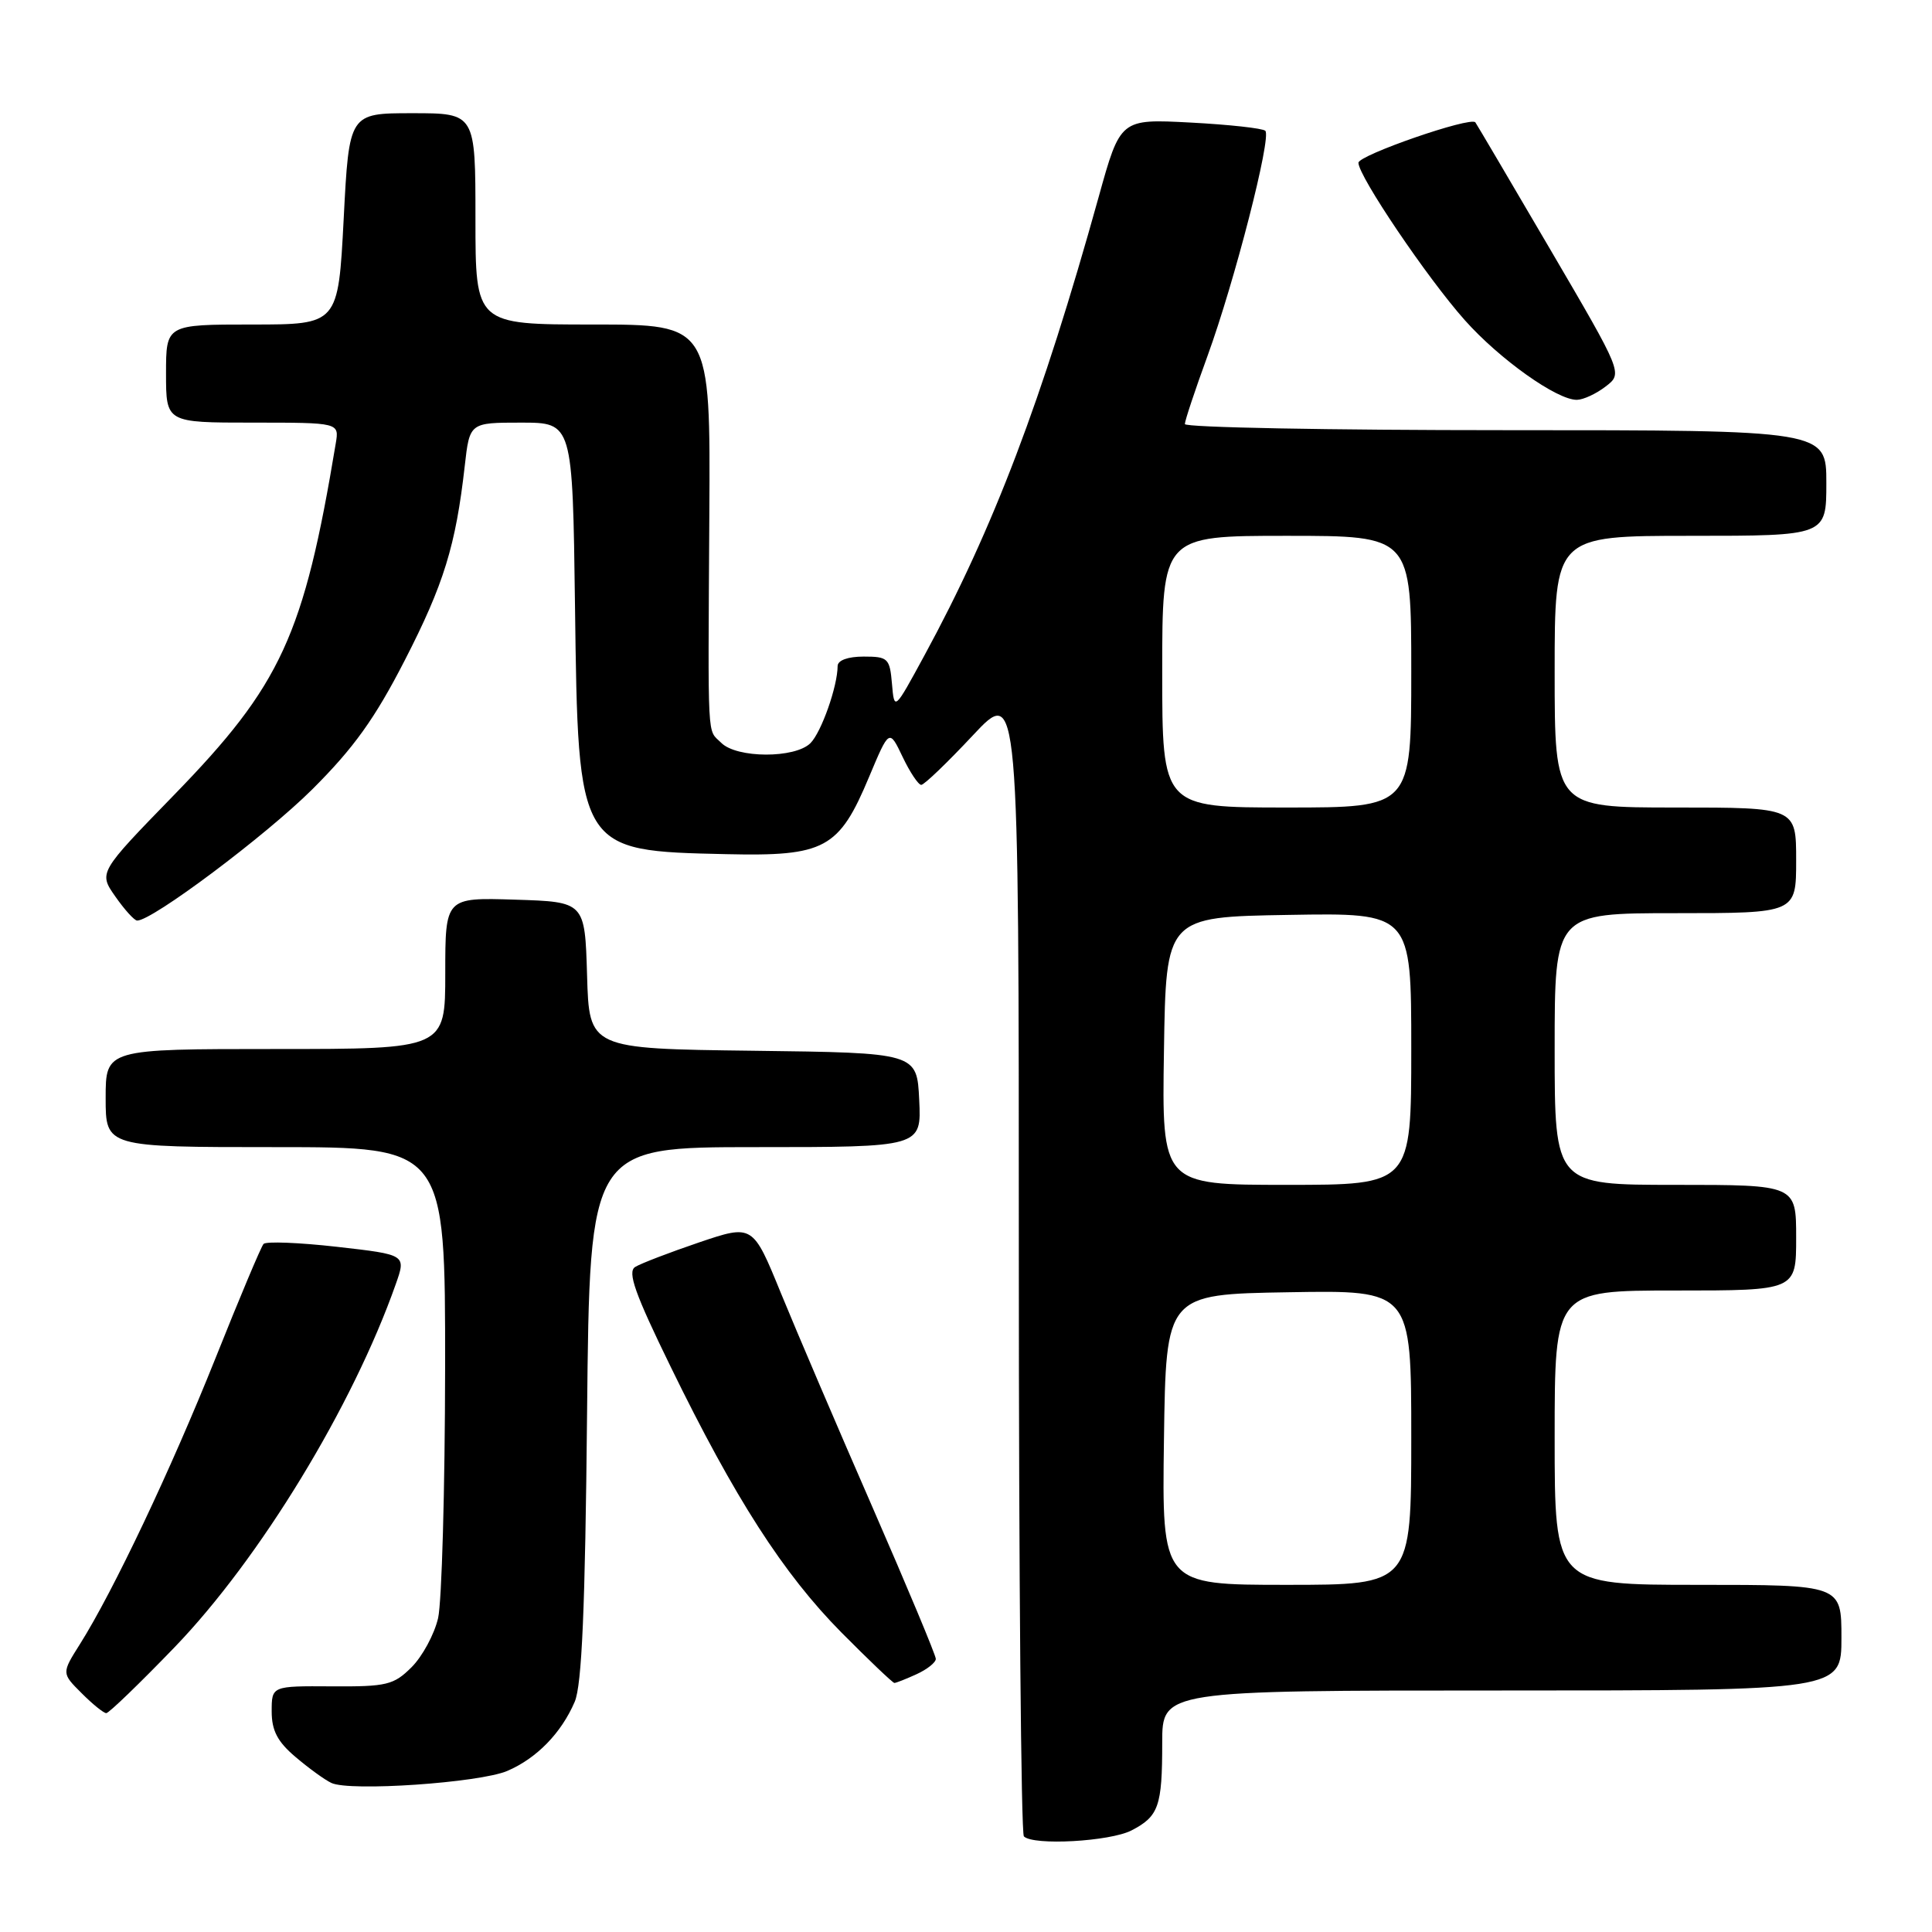 <?xml version="1.0" encoding="UTF-8" standalone="no"?>
<!DOCTYPE svg PUBLIC "-//W3C//DTD SVG 1.1//EN" "http://www.w3.org/Graphics/SVG/1.1/DTD/svg11.dtd" >
<svg xmlns="http://www.w3.org/2000/svg" xmlns:xlink="http://www.w3.org/1999/xlink" version="1.1" viewBox="0 0 256 256">
 <g >
 <path fill="currentColor"
d=" M 149.93 242.54 C 153.54 240.67 154.00 239.35 154.00 230.92 C 154.00 224.00 154.00 224.00 199.00 224.00 C 244.00 224.00 244.00 224.00 244.00 217.00 C 244.00 210.00 244.00 210.00 225.00 210.00 C 206.00 210.00 206.00 210.00 206.00 190.50 C 206.00 171.00 206.00 171.00 222.00 171.00 C 238.00 171.00 238.00 171.00 238.00 164.00 C 238.00 157.00 238.00 157.00 222.00 157.00 C 206.00 157.00 206.00 157.00 206.00 139.00 C 206.00 121.00 206.00 121.00 222.00 121.00 C 238.00 121.00 238.00 121.00 238.00 114.00 C 238.00 107.00 238.00 107.00 222.00 107.00 C 206.00 107.00 206.00 107.00 206.00 89.00 C 206.00 71.00 206.00 71.00 224.00 71.00 C 242.00 71.00 242.00 71.00 242.00 64.00 C 242.00 57.00 242.00 57.00 199.50 57.00 C 176.12 57.00 157.00 56.64 157.00 56.19 C 157.00 55.75 158.35 51.69 160.00 47.17 C 163.59 37.32 168.51 18.17 167.66 17.33 C 167.33 17.00 162.87 16.51 157.76 16.24 C 148.45 15.75 148.45 15.75 145.57 26.13 C 138.07 53.08 131.64 70.02 122.49 86.85 C 118.50 94.20 118.50 94.20 118.19 90.60 C 117.90 87.22 117.66 87.00 114.44 87.00 C 112.36 87.00 111.00 87.49 110.99 88.25 C 110.98 90.95 108.84 97.01 107.39 98.47 C 105.34 100.51 97.63 100.49 95.57 98.43 C 93.68 96.54 93.81 99.08 93.99 68.25 C 94.14 43.00 94.14 43.00 78.57 43.00 C 63.00 43.00 63.00 43.00 63.00 29.00 C 63.00 15.00 63.00 15.00 54.63 15.00 C 46.26 15.00 46.26 15.00 45.54 29.00 C 44.81 43.00 44.81 43.00 33.41 43.00 C 22.00 43.00 22.00 43.00 22.00 49.50 C 22.00 56.00 22.00 56.00 33.48 56.00 C 44.95 56.00 44.95 56.00 44.49 58.75 C 40.26 84.23 37.26 90.74 23.06 105.34 C 13.06 115.62 13.06 115.62 15.28 118.79 C 16.50 120.54 17.80 121.97 18.17 121.98 C 20.13 122.03 35.21 110.73 41.38 104.59 C 46.87 99.12 49.67 95.22 53.63 87.50 C 58.81 77.42 60.39 72.28 61.58 61.75 C 62.23 56.00 62.23 56.00 69.05 56.00 C 75.87 56.00 75.87 56.00 76.19 80.25 C 76.61 112.82 76.56 112.74 96.23 113.18 C 109.31 113.48 111.17 112.48 115.16 102.94 C 117.83 96.58 117.83 96.58 119.60 100.29 C 120.57 102.33 121.69 104.00 122.07 104.00 C 122.46 104.00 125.52 101.06 128.89 97.46 C 135.00 90.93 135.00 90.93 135.00 166.80 C 135.00 208.53 135.30 242.97 135.67 243.33 C 136.91 244.58 147.08 244.01 149.93 242.54 Z  M 67.21 234.66 C 71.10 233.00 74.37 229.65 76.15 225.50 C 77.10 223.30 77.54 213.12 77.79 187.25 C 78.14 152.00 78.14 152.00 100.12 152.00 C 122.10 152.00 122.10 152.00 121.80 145.75 C 121.50 139.50 121.50 139.50 99.79 139.23 C 78.07 138.96 78.07 138.96 77.79 129.23 C 77.50 119.50 77.50 119.50 68.25 119.21 C 59.00 118.92 59.00 118.92 59.00 128.96 C 59.00 139.00 59.00 139.00 36.50 139.00 C 14.00 139.00 14.00 139.00 14.00 145.50 C 14.00 152.00 14.00 152.00 36.50 152.00 C 59.00 152.00 59.00 152.00 58.98 181.25 C 58.96 197.34 58.54 212.26 58.05 214.41 C 57.55 216.56 55.97 219.48 54.54 220.91 C 52.17 223.27 51.25 223.50 43.97 223.45 C 36.00 223.40 36.00 223.40 36.00 226.77 C 36.00 229.31 36.77 230.79 39.16 232.81 C 40.90 234.29 43.03 235.84 43.91 236.25 C 46.36 237.41 63.51 236.23 67.21 234.66 Z  M 23.15 218.25 C 34.43 206.54 46.74 186.34 52.44 170.16 C 53.82 166.25 53.82 166.25 44.66 165.21 C 39.62 164.64 35.24 164.47 34.92 164.83 C 34.59 165.20 31.72 172.03 28.54 180.00 C 22.66 194.71 15.00 210.87 10.59 217.86 C 8.16 221.71 8.16 221.71 10.81 224.35 C 12.26 225.81 13.74 227.00 14.08 227.00 C 14.43 227.00 18.51 223.06 23.15 218.25 Z  M 121.45 221.84 C 122.85 221.20 124.00 220.29 124.00 219.81 C 124.00 219.33 120.22 210.29 115.61 199.72 C 110.99 189.15 105.54 176.39 103.48 171.36 C 99.75 162.22 99.75 162.22 92.62 164.63 C 88.71 165.96 84.90 167.42 84.16 167.88 C 83.11 168.54 84.14 171.43 88.87 181.11 C 97.36 198.52 103.81 208.55 111.49 216.31 C 115.14 219.99 118.30 223.00 118.51 223.00 C 118.73 223.00 120.05 222.48 121.45 221.84 Z  M 212.76 51.21 C 215.03 49.47 215.03 49.47 205.38 32.99 C 200.07 23.92 195.62 16.37 195.49 16.21 C 194.84 15.42 180.00 20.56 180.00 21.57 C 180.00 23.34 189.12 36.84 194.09 42.42 C 198.70 47.60 206.32 53.02 208.95 52.98 C 209.80 52.97 211.52 52.17 212.76 51.21 Z  M 154.23 190.75 C 154.50 171.50 154.50 171.50 170.75 171.23 C 187.00 170.95 187.00 170.95 187.00 190.48 C 187.00 210.00 187.00 210.00 170.48 210.00 C 153.96 210.00 153.96 210.00 154.23 190.75 Z  M 154.23 139.25 C 154.50 121.50 154.50 121.50 170.75 121.23 C 187.00 120.95 187.00 120.95 187.00 138.98 C 187.00 157.00 187.00 157.00 170.48 157.00 C 153.95 157.00 153.95 157.00 154.23 139.25 Z  M 154.00 89.00 C 154.00 71.00 154.00 71.00 170.50 71.00 C 187.00 71.00 187.00 71.00 187.00 89.00 C 187.00 107.00 187.00 107.00 170.50 107.00 C 154.00 107.00 154.00 107.00 154.00 89.00 Z "/>
</g>
</svg>